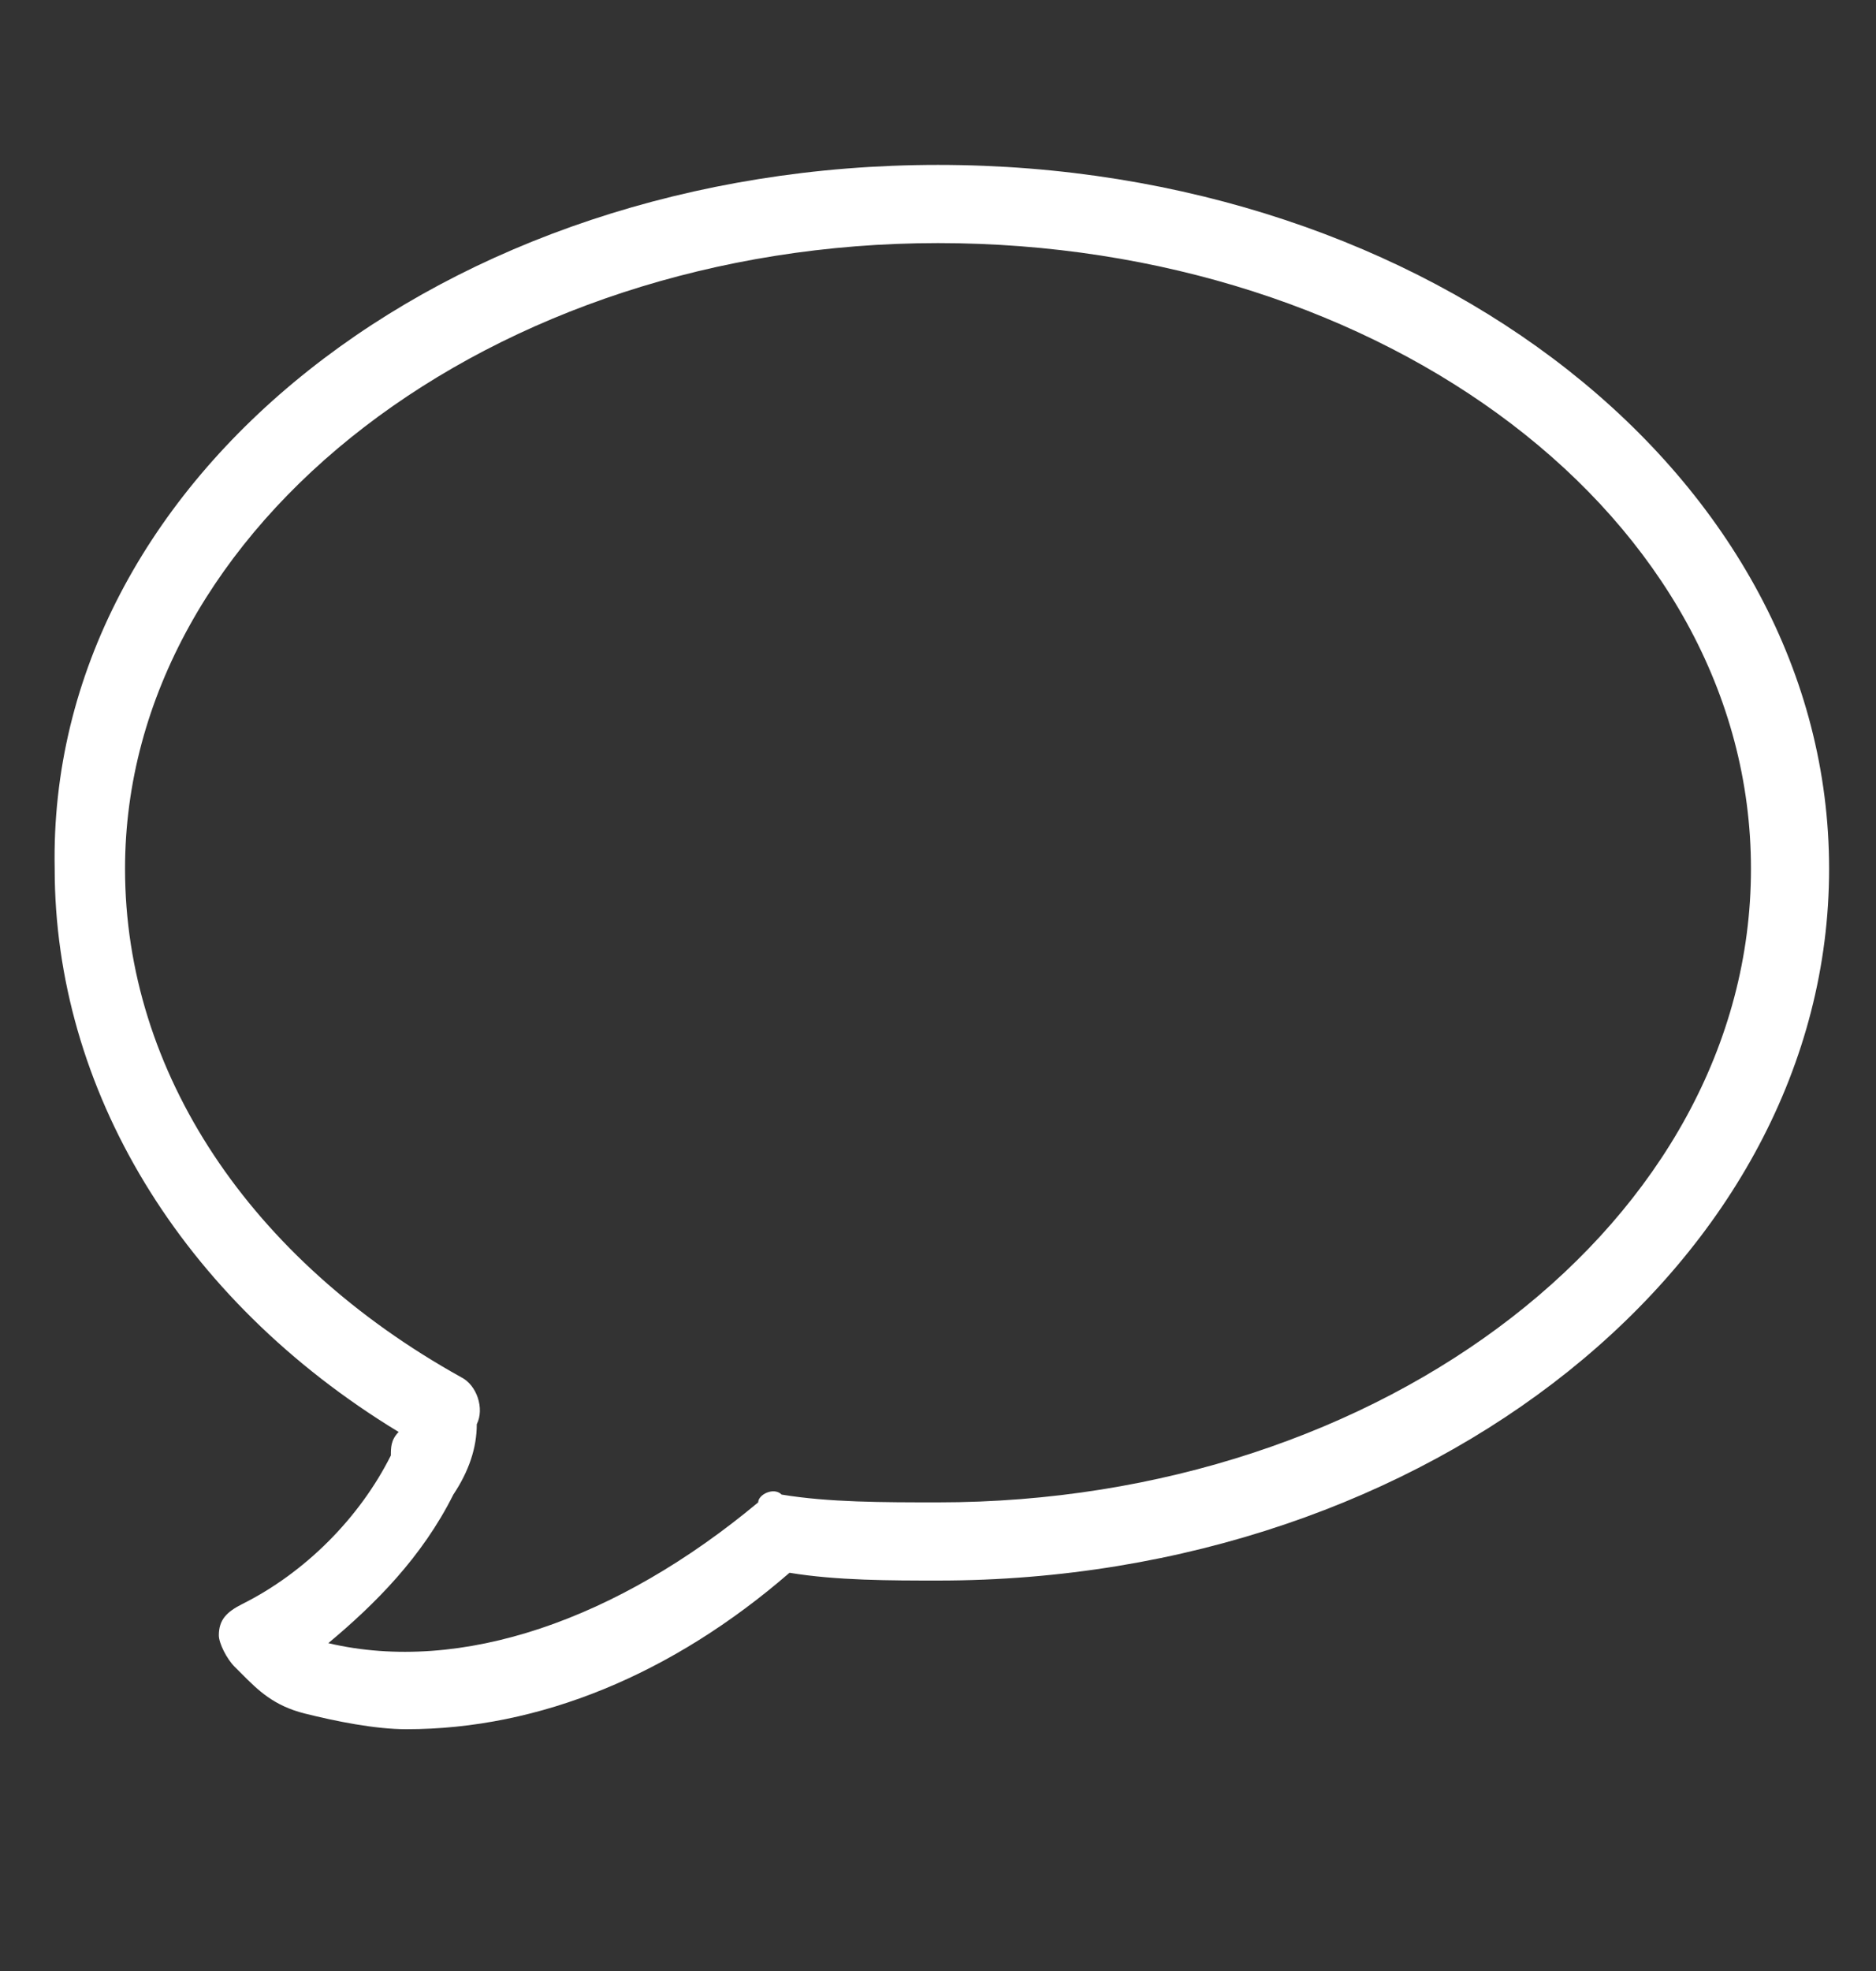 <svg width="20" height="21" viewBox="0 0 20 21" fill="none" xmlns="http://www.w3.org/2000/svg">
<rect x="0" y="0" width="20" height="21" fill="#333333" stroke="none"/>
<path d="M4.333 18.424C4 18.424 3.583 18.34 3.25 18.257C2.917 18.174 2.75 18.007 2.583 17.84L2.5 17.757C2.417 17.674 2.333 17.507 2.333 17.424C2.333 17.257 2.417 17.174 2.583 17.09C3.25 16.757 3.833 16.174 4.167 15.507C4.167 15.424 4.167 15.34 4.25 15.257C1.917 13.84 0.583 11.59 0.583 9.257C0.5 5.09 4.75 1.757 10 1.757C15.25 1.757 19.5 5.09 19.5 9.257C19.5 13.424 15.25 16.84 10 16.84C9.5 16.84 8.917 16.84 8.417 16.757C7.167 17.84 5.75 18.424 4.333 18.424ZM3.5 17.507C4.917 17.84 6.583 17.257 8.083 16.007C8.083 15.924 8.25 15.84 8.333 15.924C8.833 16.007 9.417 16.007 10 16.007C14.75 16.007 18.667 13.007 18.667 9.257C18.667 5.507 14.75 2.59 10 2.59C5.25 2.59 1.333 5.59 1.333 9.257C1.333 11.424 2.667 13.424 4.917 14.674C5.083 14.757 5.167 15.007 5.083 15.174C5.083 15.424 5 15.674 4.833 15.924C4.5 16.59 4 17.09 3.5 17.507Z" fill="white"/>
</svg>
